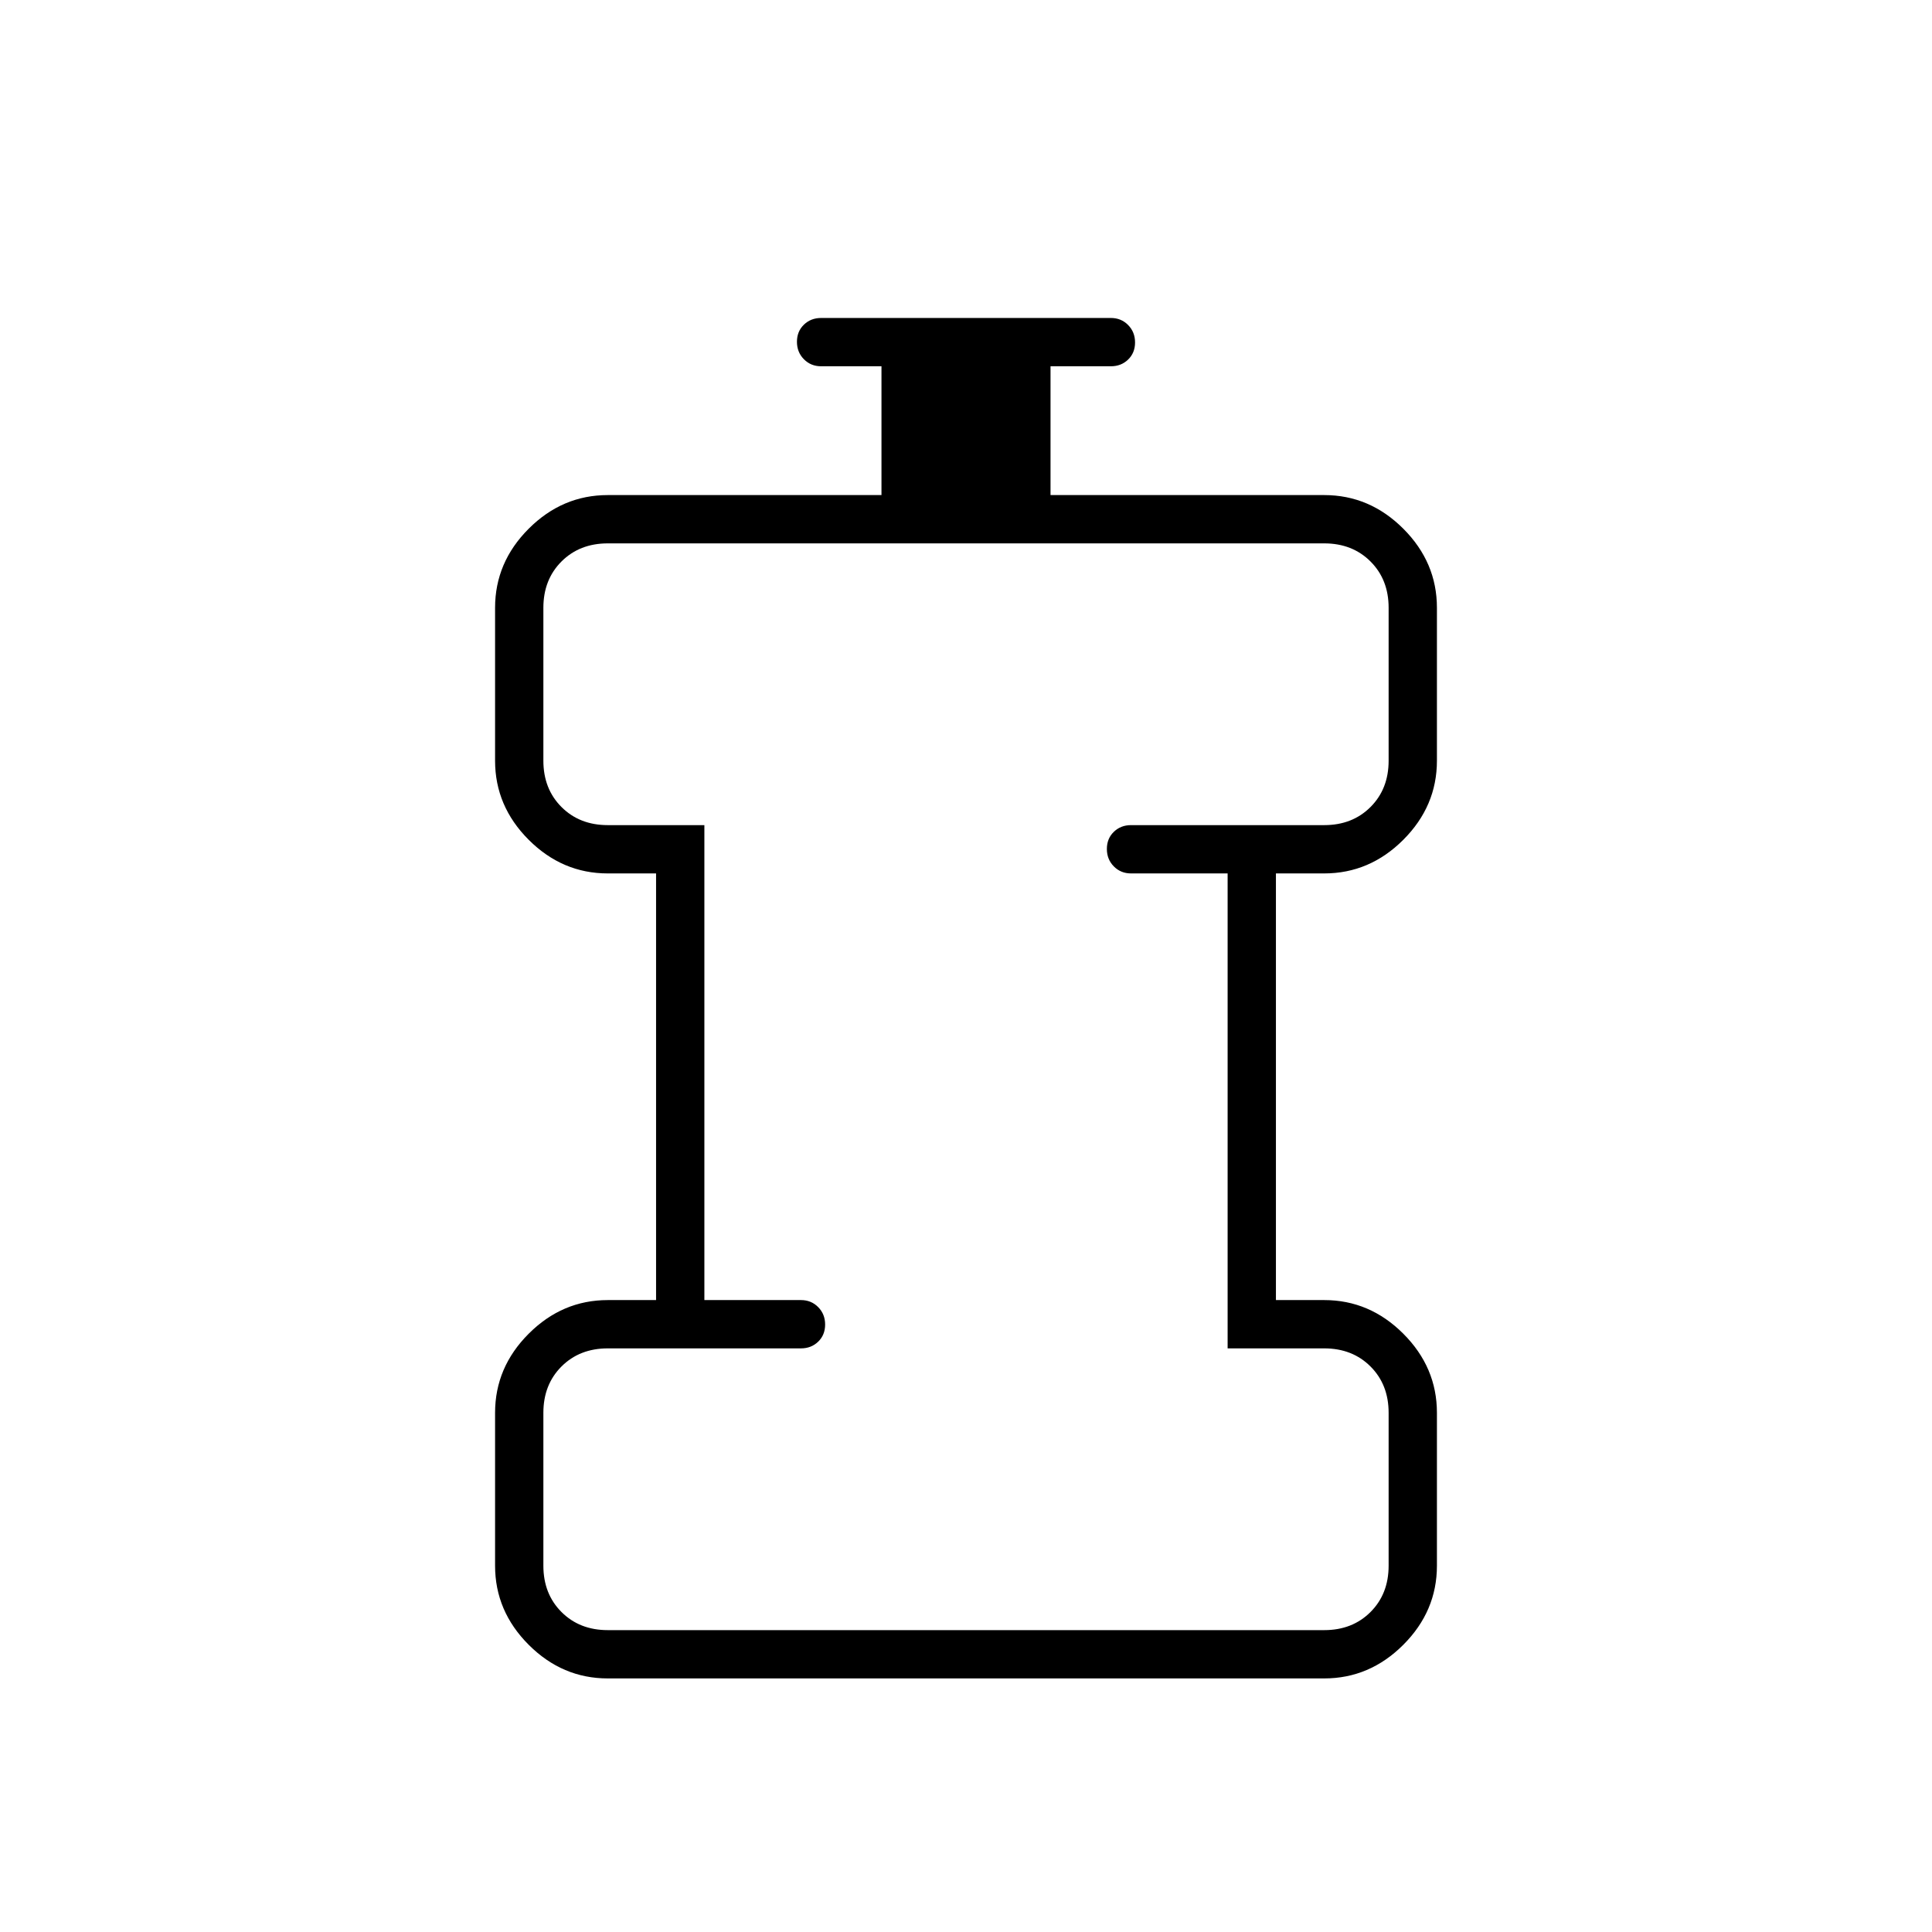<svg xmlns="http://www.w3.org/2000/svg" height="40" viewBox="0 -960 960 960" width="40"><path d="M302-126q-22.58 0-39.29-16.71T246-182v-76q0-22.58 16.71-39.29T302-314h24v-212h-24q-22.58 0-39.29-16.71T246-582v-76q0-22.58 16.71-39.29T302-714h136v-64h-30q-5.1 0-8.55-3.5-3.45-3.49-3.45-8.66t3.45-8.51Q402.9-802 408-802h144q5.1 0 8.55 3.5 3.45 3.49 3.45 8.66t-3.45 8.51Q557.1-778 552-778h-30v64h136q22.58 0 39.29 16.71T714-658v76q0 22.58-16.71 39.29T658-526h-24v212h24q22.58 0 39.29 16.71T714-258v76q0 22.58-16.71 39.29T658-126H302Zm0-24h356q14 0 23-9t9-23v-76q0-14-9-23t-23-9h-48v-236h-48q-5.1 0-8.55-3.5-3.45-3.49-3.45-8.66t3.45-8.51Q556.9-550 562-550h96q14 0 23-9t9-23v-76q0-14-9-23t-23-9H302q-14 0-23 9t-9 23v76q0 14 9 23t23 9h48v236h48q5.1 0 8.55 3.5 3.45 3.49 3.45 8.66t-3.45 8.51Q403.1-290 398-290h-96q-14 0-23 9t-9 23v76q0 14 9 23t23 9Zm178-270Z"/></svg>